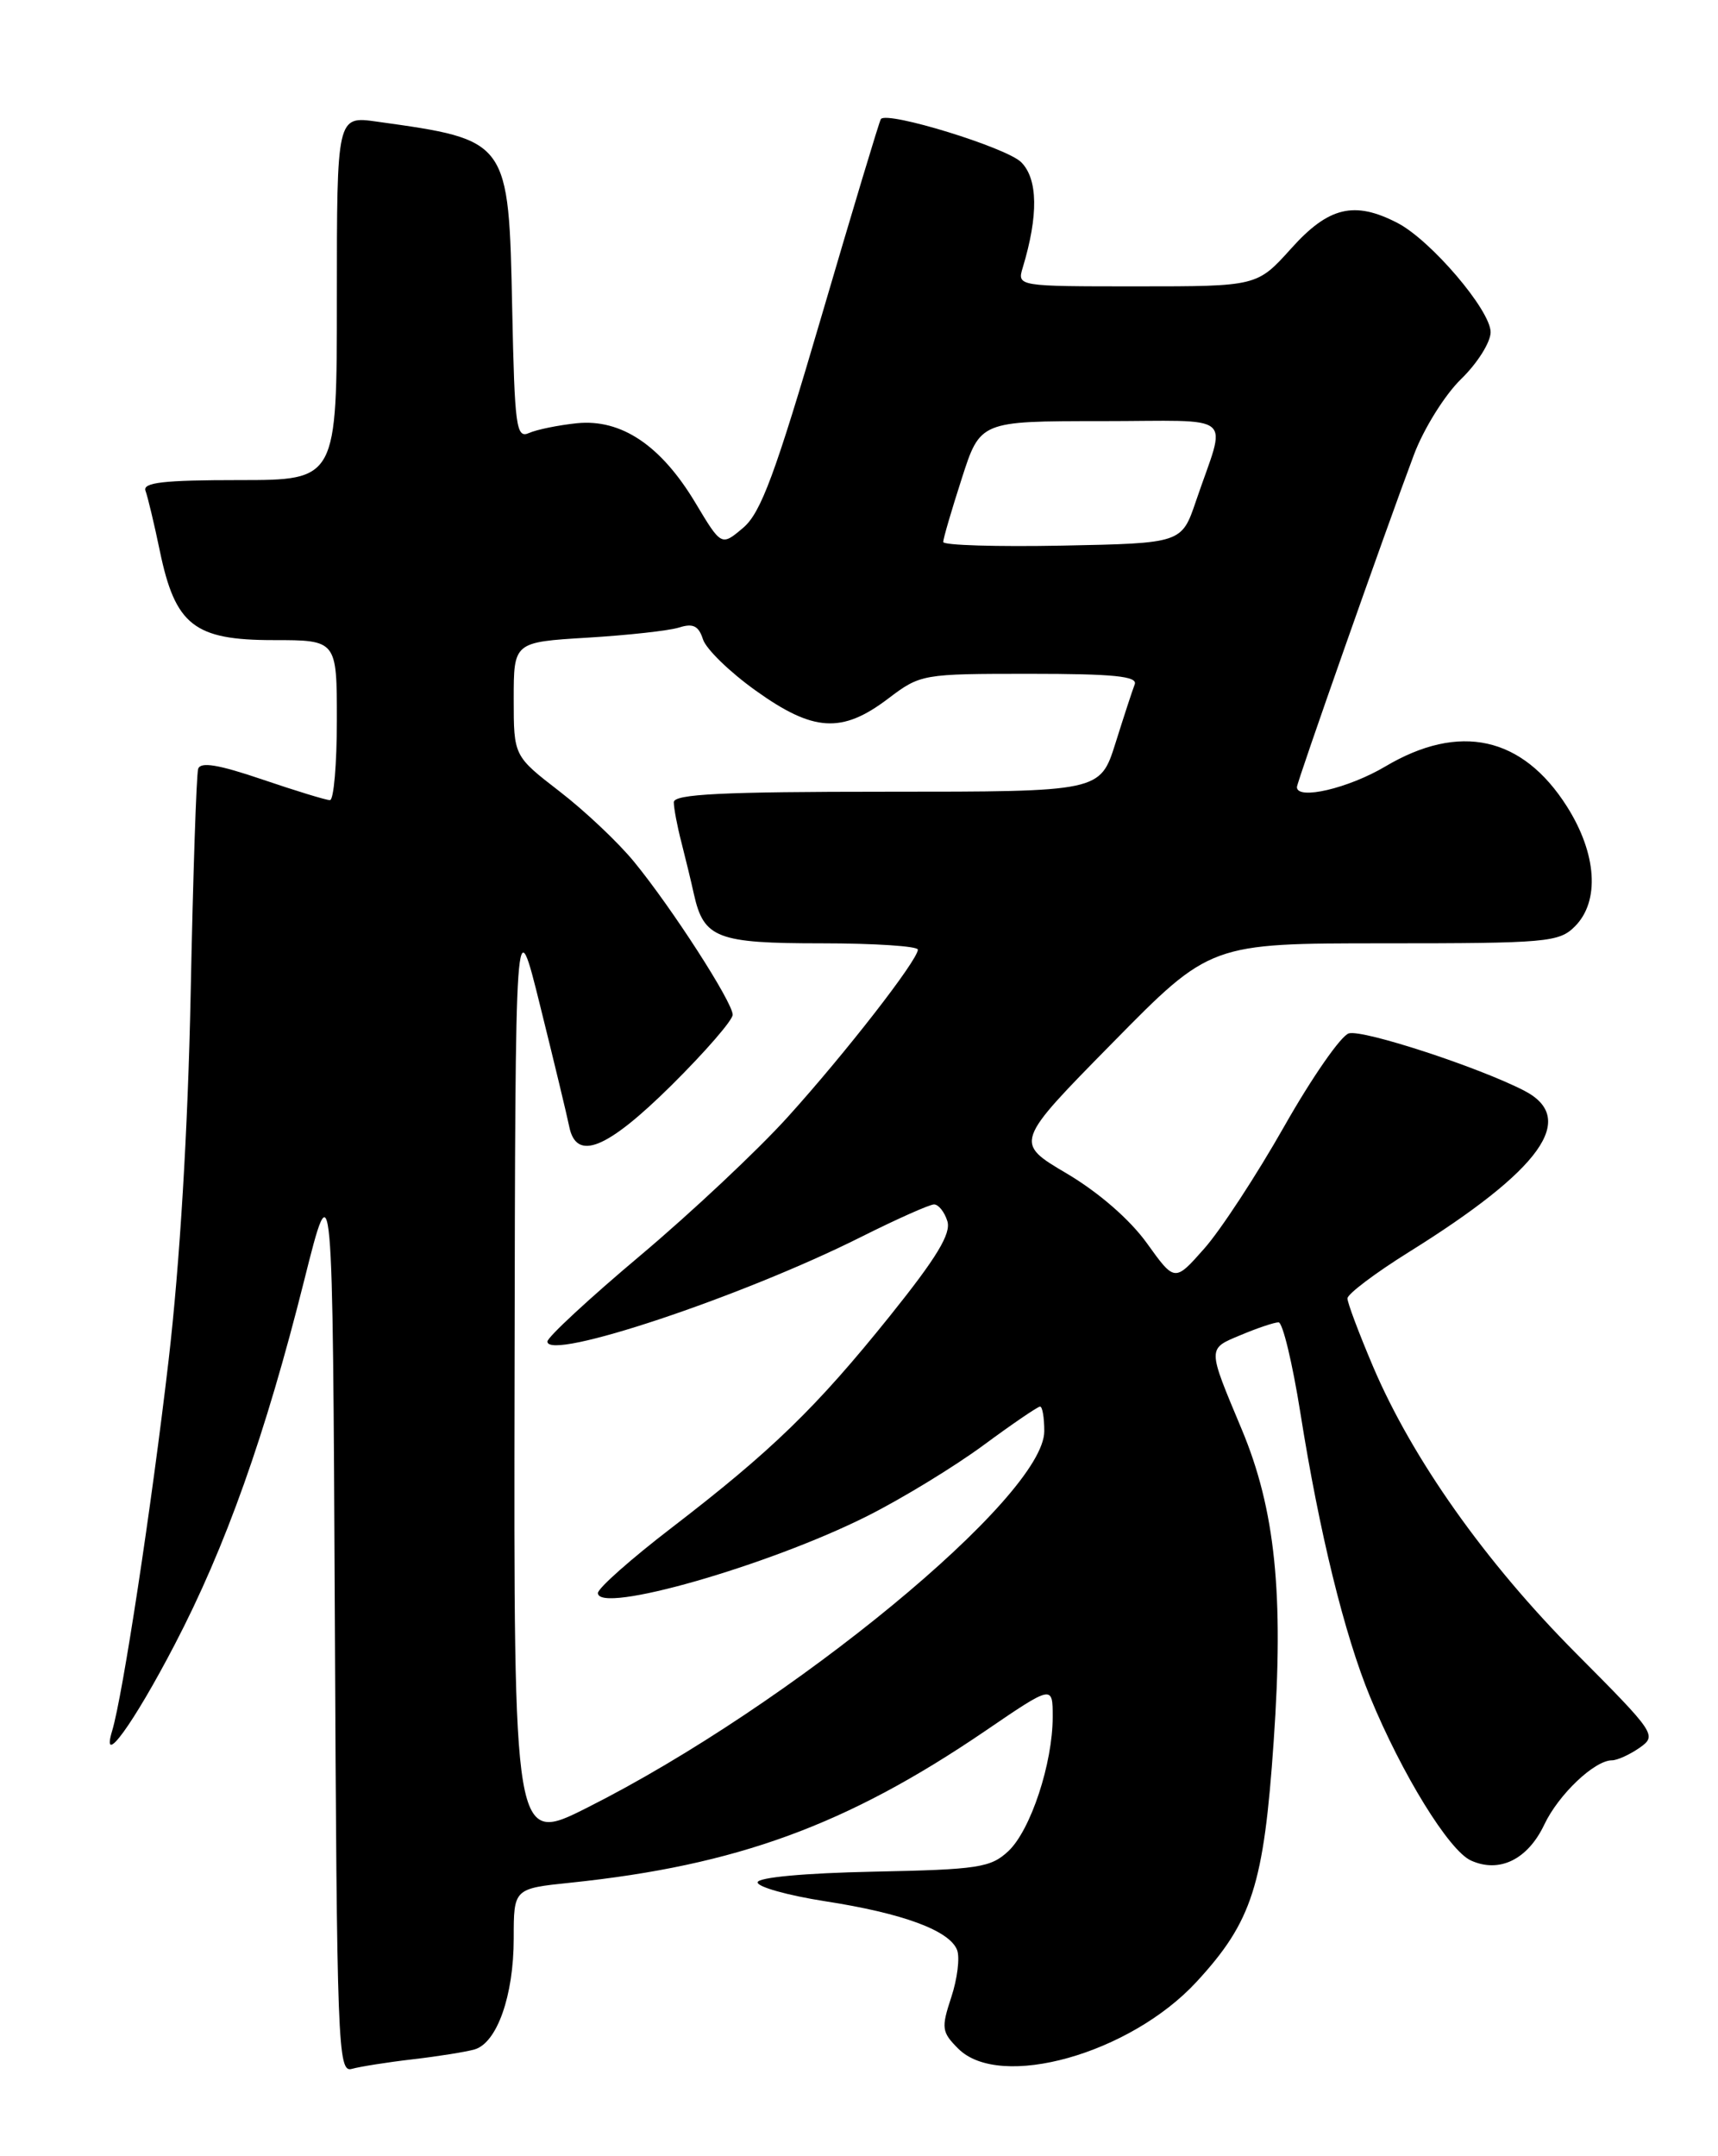 <?xml version="1.0" encoding="UTF-8" standalone="no"?>
<!DOCTYPE svg PUBLIC "-//W3C//DTD SVG 1.1//EN" "http://www.w3.org/Graphics/SVG/1.1/DTD/svg11.dtd" >
<svg xmlns="http://www.w3.org/2000/svg" xmlns:xlink="http://www.w3.org/1999/xlink" version="1.1" viewBox="0 0 204 256">
 <g >
 <path fill="currentColor"
d=" M 49.00 244.50 C 52.02 244.15 55.33 243.62 56.34 243.33 C 59.01 242.57 61.00 236.95 61.00 230.15 C 61.00 224.23 61.00 224.23 67.75 223.53 C 87.51 221.47 100.54 216.70 116.95 205.54 C 125.00 200.05 125.00 200.05 125.00 203.84 C 125.00 209.37 122.38 217.29 119.74 219.78 C 117.64 221.74 116.19 221.97 103.71 222.22 C 95.55 222.39 89.98 222.90 89.96 223.49 C 89.94 224.03 93.54 225.04 97.96 225.73 C 107.22 227.16 112.76 229.21 113.65 231.53 C 113.99 232.42 113.68 234.94 112.96 237.12 C 111.75 240.79 111.81 241.26 113.79 243.24 C 118.75 248.19 134.20 243.85 142.09 235.29 C 148.68 228.14 150.07 223.81 151.24 206.75 C 152.46 189.22 151.43 179.22 147.44 169.69 C 143.34 159.90 143.34 160.17 147.35 158.50 C 149.32 157.67 151.33 157.00 151.82 157.00 C 152.31 157.00 153.47 161.84 154.41 167.75 C 156.66 181.95 159.65 194.12 162.70 201.50 C 166.49 210.68 172.05 219.70 174.65 220.89 C 178.03 222.43 181.40 220.79 183.37 216.64 C 185.07 213.05 189.34 209.00 191.41 209.00 C 192.04 209.00 193.51 208.33 194.69 207.51 C 196.77 206.05 196.60 205.80 187.11 196.26 C 176.40 185.50 167.70 173.21 163.04 162.25 C 161.37 158.32 160.00 154.68 160.00 154.16 C 160.00 153.64 163.28 151.16 167.29 148.66 C 183.05 138.84 187.37 132.80 181.00 129.50 C 175.60 126.71 161.88 122.22 160.17 122.69 C 159.25 122.94 155.80 127.90 152.50 133.72 C 149.20 139.54 144.92 146.08 142.99 148.25 C 139.49 152.21 139.49 152.21 136.19 147.61 C 134.17 144.80 130.47 141.58 126.67 139.33 C 120.45 135.66 120.45 135.66 132.09 123.83 C 143.72 112.00 143.72 112.00 164.36 112.00 C 183.67 112.00 185.13 111.87 187.00 110.00 C 189.99 107.01 189.62 101.37 186.06 95.75 C 180.78 87.43 173.30 85.78 164.50 91.00 C 160.12 93.60 154.00 95.03 154.00 93.45 C 154.00 92.85 164.56 62.86 167.91 53.95 C 169.06 50.90 171.57 46.87 173.50 45.00 C 175.42 43.14 177.00 40.63 177.00 39.44 C 177.00 36.84 169.90 28.52 165.94 26.47 C 160.82 23.82 157.76 24.55 153.32 29.50 C 149.27 34.00 149.27 34.00 135.02 34.00 C 120.77 34.00 120.77 34.00 121.45 31.75 C 123.31 25.59 123.25 21.25 121.26 19.26 C 119.52 17.52 105.39 13.17 104.60 14.13 C 104.43 14.33 101.27 24.85 97.56 37.50 C 92.04 56.33 90.35 60.89 88.24 62.67 C 85.66 64.85 85.66 64.85 82.58 59.71 C 78.49 52.88 73.78 49.72 68.50 50.25 C 66.30 50.48 63.74 51.00 62.82 51.41 C 61.30 52.09 61.11 50.73 60.82 36.66 C 60.40 16.57 60.45 16.63 44.75 14.44 C 40.00 13.77 40.00 13.77 40.00 35.39 C 40.00 57.00 40.00 57.00 28.39 57.00 C 19.39 57.00 16.90 57.29 17.28 58.28 C 17.54 58.98 18.31 62.19 18.98 65.42 C 20.81 74.23 23.06 76.00 32.45 76.00 C 40.00 76.00 40.00 76.00 40.00 85.50 C 40.00 90.72 39.63 95.00 39.18 95.00 C 38.72 95.00 35.10 93.89 31.13 92.54 C 25.92 90.77 23.80 90.42 23.53 91.29 C 23.32 91.96 22.92 103.97 22.64 118.00 C 22.31 134.22 21.35 150.05 20.02 161.50 C 18.00 178.83 14.57 201.35 13.32 205.49 C 11.93 210.07 15.83 204.70 20.74 195.27 C 26.80 183.65 31.51 170.39 36.12 152.02 C 39.50 138.54 39.50 138.54 39.76 192.33 C 40.00 242.92 40.12 246.10 41.76 245.64 C 42.72 245.37 45.98 244.85 49.00 244.50 Z  M 61.10 163.26 C 61.19 107.50 61.19 107.50 64.16 119.50 C 65.80 126.10 67.34 132.51 67.59 133.75 C 68.43 137.93 72.04 136.47 79.76 128.83 C 83.74 124.88 87.00 121.13 87.00 120.48 C 87.00 119.00 79.79 107.81 75.30 102.33 C 73.42 100.03 69.44 96.27 66.44 93.96 C 61.00 89.76 61.00 89.76 61.00 83.00 C 61.00 76.24 61.00 76.24 69.75 75.71 C 74.56 75.42 79.47 74.88 80.65 74.50 C 82.30 73.98 82.96 74.31 83.47 75.90 C 83.83 77.05 86.65 79.79 89.73 81.99 C 96.57 86.89 99.96 87.11 105.43 82.97 C 109.31 80.03 109.49 80.00 122.29 80.00 C 132.22 80.00 135.10 80.29 134.74 81.25 C 134.47 81.94 133.44 85.09 132.45 88.25 C 130.63 94.00 130.63 94.00 105.32 94.00 C 85.73 94.00 80.00 94.28 80.01 95.25 C 80.01 95.94 80.41 98.08 80.91 100.00 C 81.40 101.92 82.08 104.71 82.40 106.18 C 83.57 111.40 85.14 112.00 97.57 112.00 C 103.86 112.00 109.00 112.34 108.99 112.75 C 108.97 114.01 100.36 125.08 93.53 132.63 C 89.98 136.56 82.11 143.95 76.04 149.06 C 69.97 154.16 65.00 158.77 65.00 159.28 C 65.00 161.66 88.07 153.97 102.23 146.87 C 106.48 144.74 110.39 143.00 110.91 143.00 C 111.44 143.00 112.15 143.89 112.49 144.98 C 112.96 146.46 111.24 149.30 105.68 156.23 C 96.94 167.11 91.66 172.24 79.75 181.39 C 74.94 185.08 71.00 188.57 71.00 189.14 C 71.00 191.69 91.25 185.90 103.00 179.99 C 107.12 177.92 113.31 174.14 116.75 171.61 C 120.19 169.07 123.23 167.00 123.50 167.00 C 123.78 167.00 124.00 168.31 124.00 169.92 C 124.00 177.67 93.94 202.44 69.75 214.61 C 61.00 219.02 61.00 219.02 61.10 163.26 Z  M 112.00 64.35 C 112.00 63.96 112.99 60.57 114.20 56.82 C 116.39 50.00 116.39 50.00 130.76 50.00 C 147.10 50.00 145.65 48.77 142.01 59.50 C 140.31 64.50 140.31 64.50 126.16 64.78 C 118.37 64.93 112.00 64.74 112.00 64.35 Z "/>
</g>
</svg>